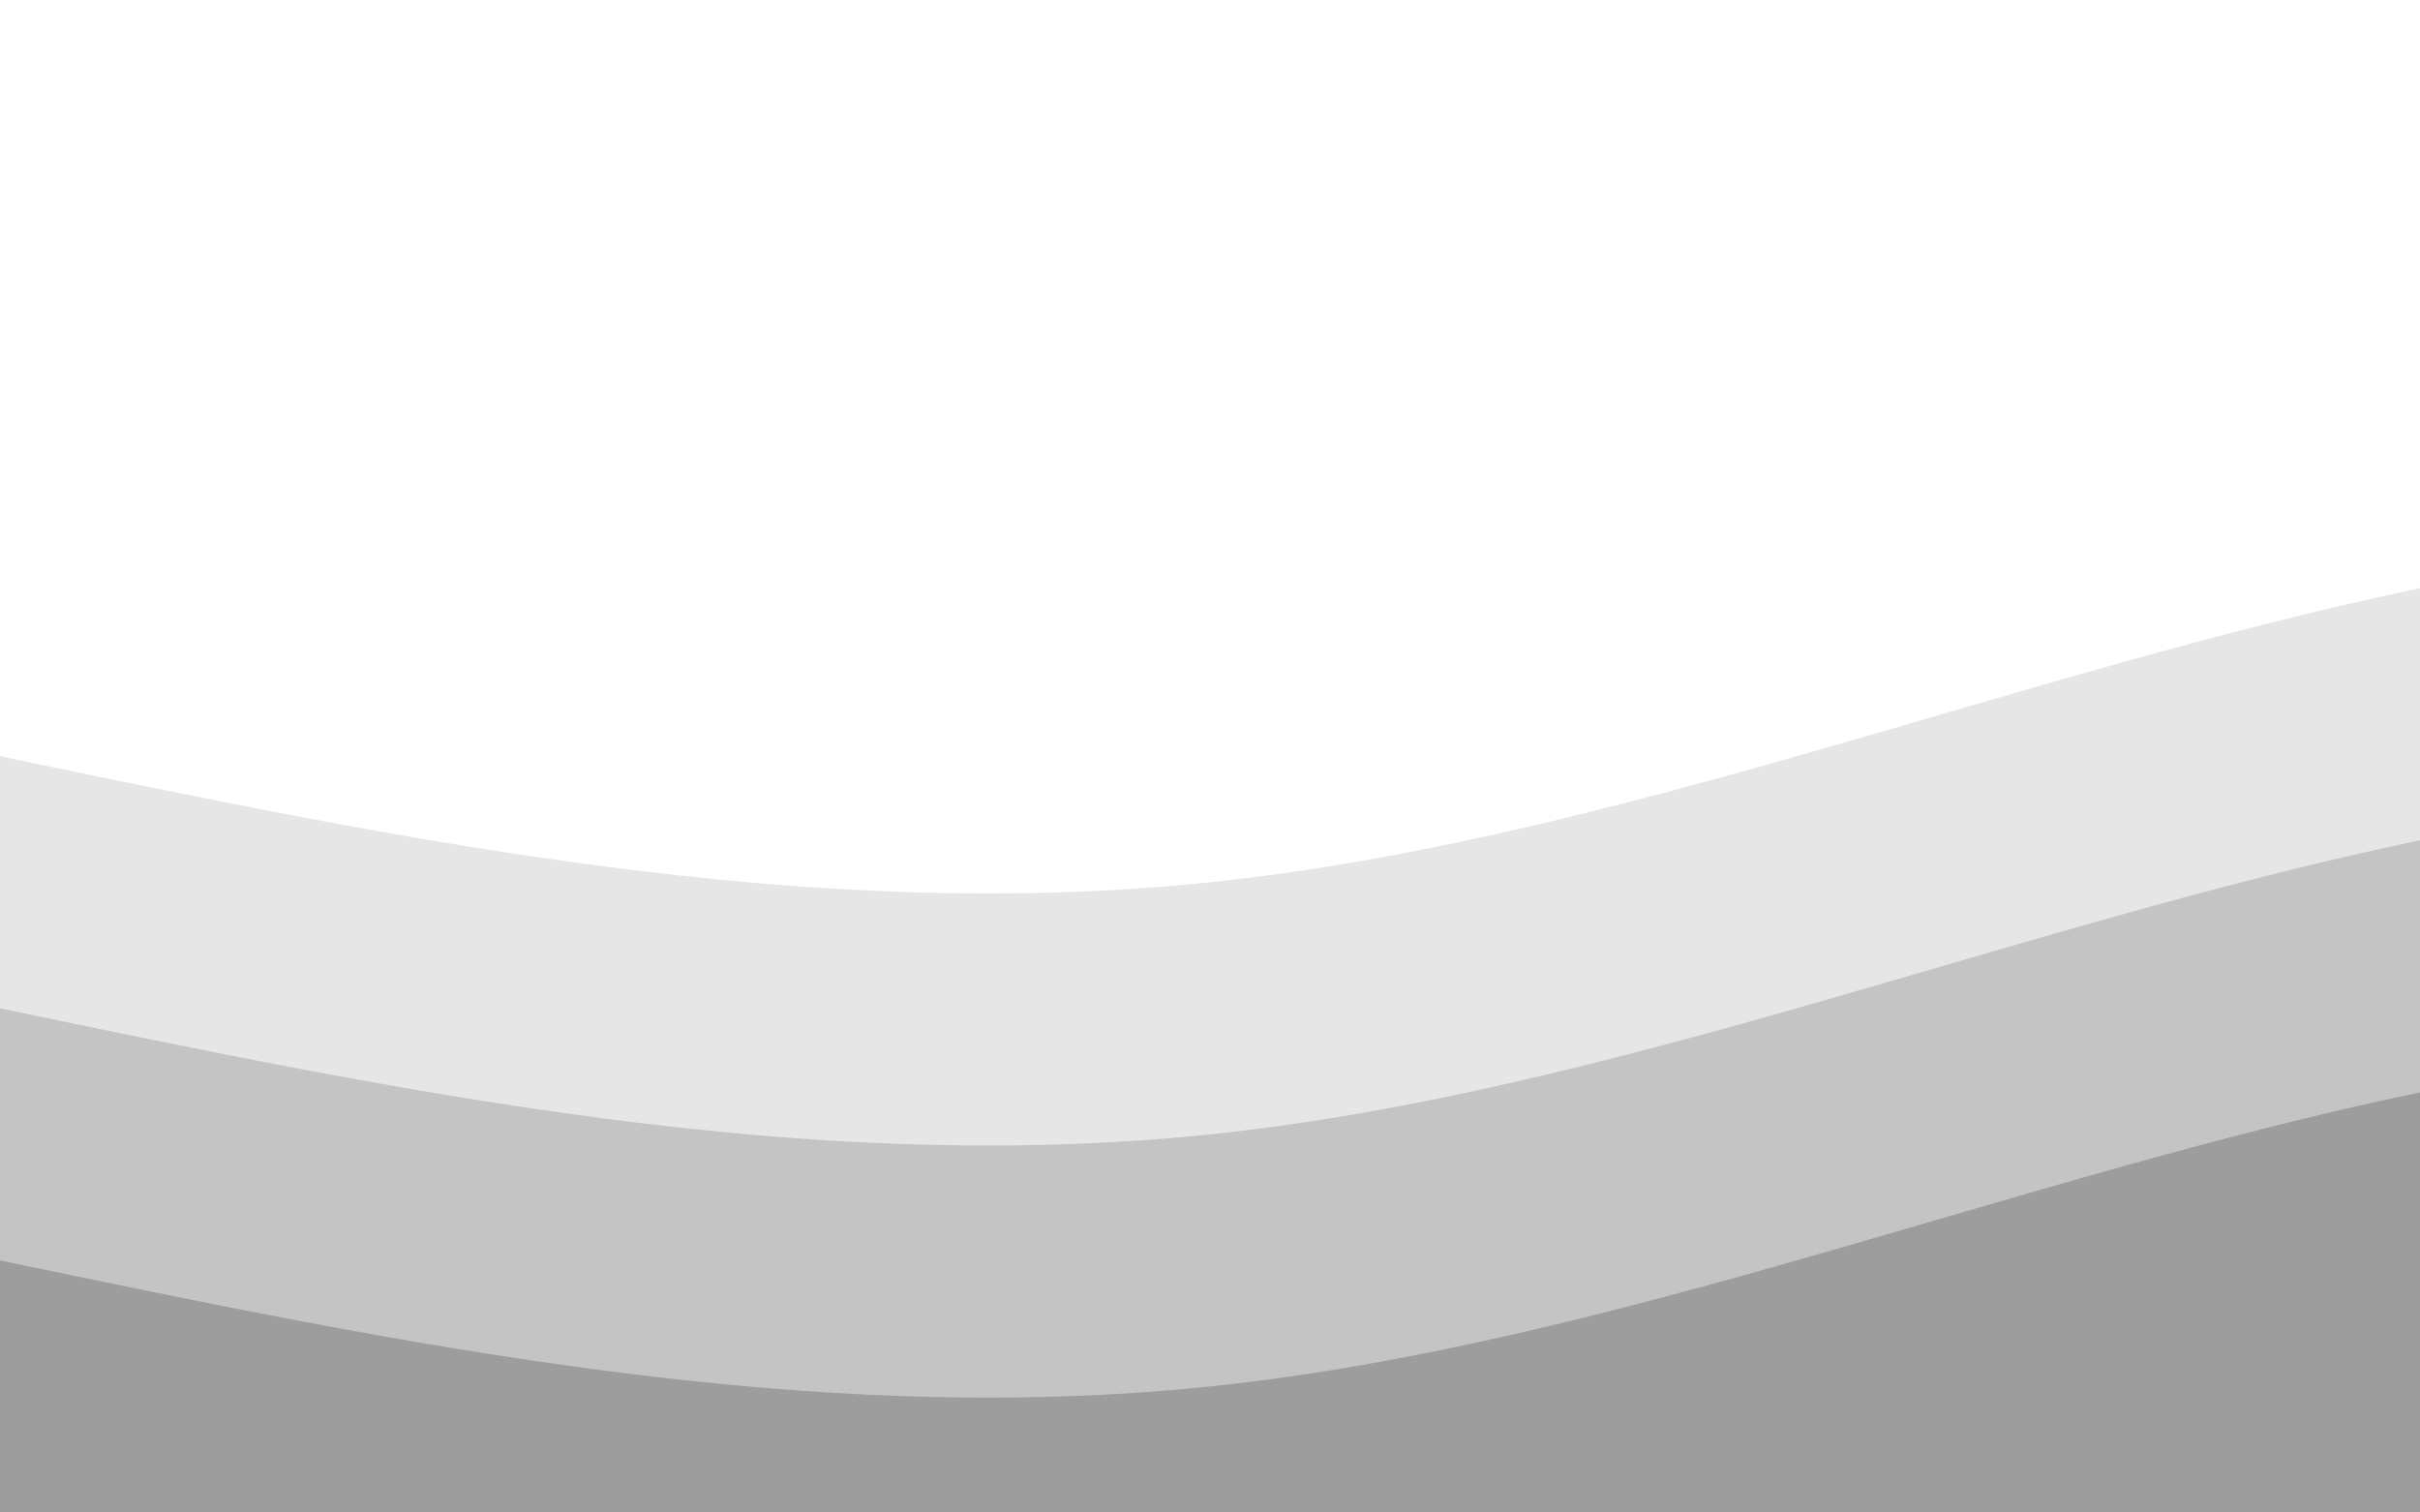 <?xml version="1.0" encoding="UTF-8"?>
<svg width="1440" height="900" viewBox="0 0 1440 900" fill="none" xmlns="http://www.w3.org/2000/svg">
  <path d="M0,900 L0,450 C240,500 480,550 720,525 C960,500 1200,400 1440,350 L1440,900 Z" fill="currentColor" fill-opacity="0.1"/>
  <path d="M0,900 L0,600 C240,650 480,700 720,675 C960,650 1200,550 1440,500 L1440,900 Z" fill="currentColor" fill-opacity="0.15"/>
  <path d="M0,900 L0,750 C240,800 480,850 720,825 C960,800 1200,700 1440,650 L1440,900 Z" fill="currentColor" fill-opacity="0.2"/>
</svg>
